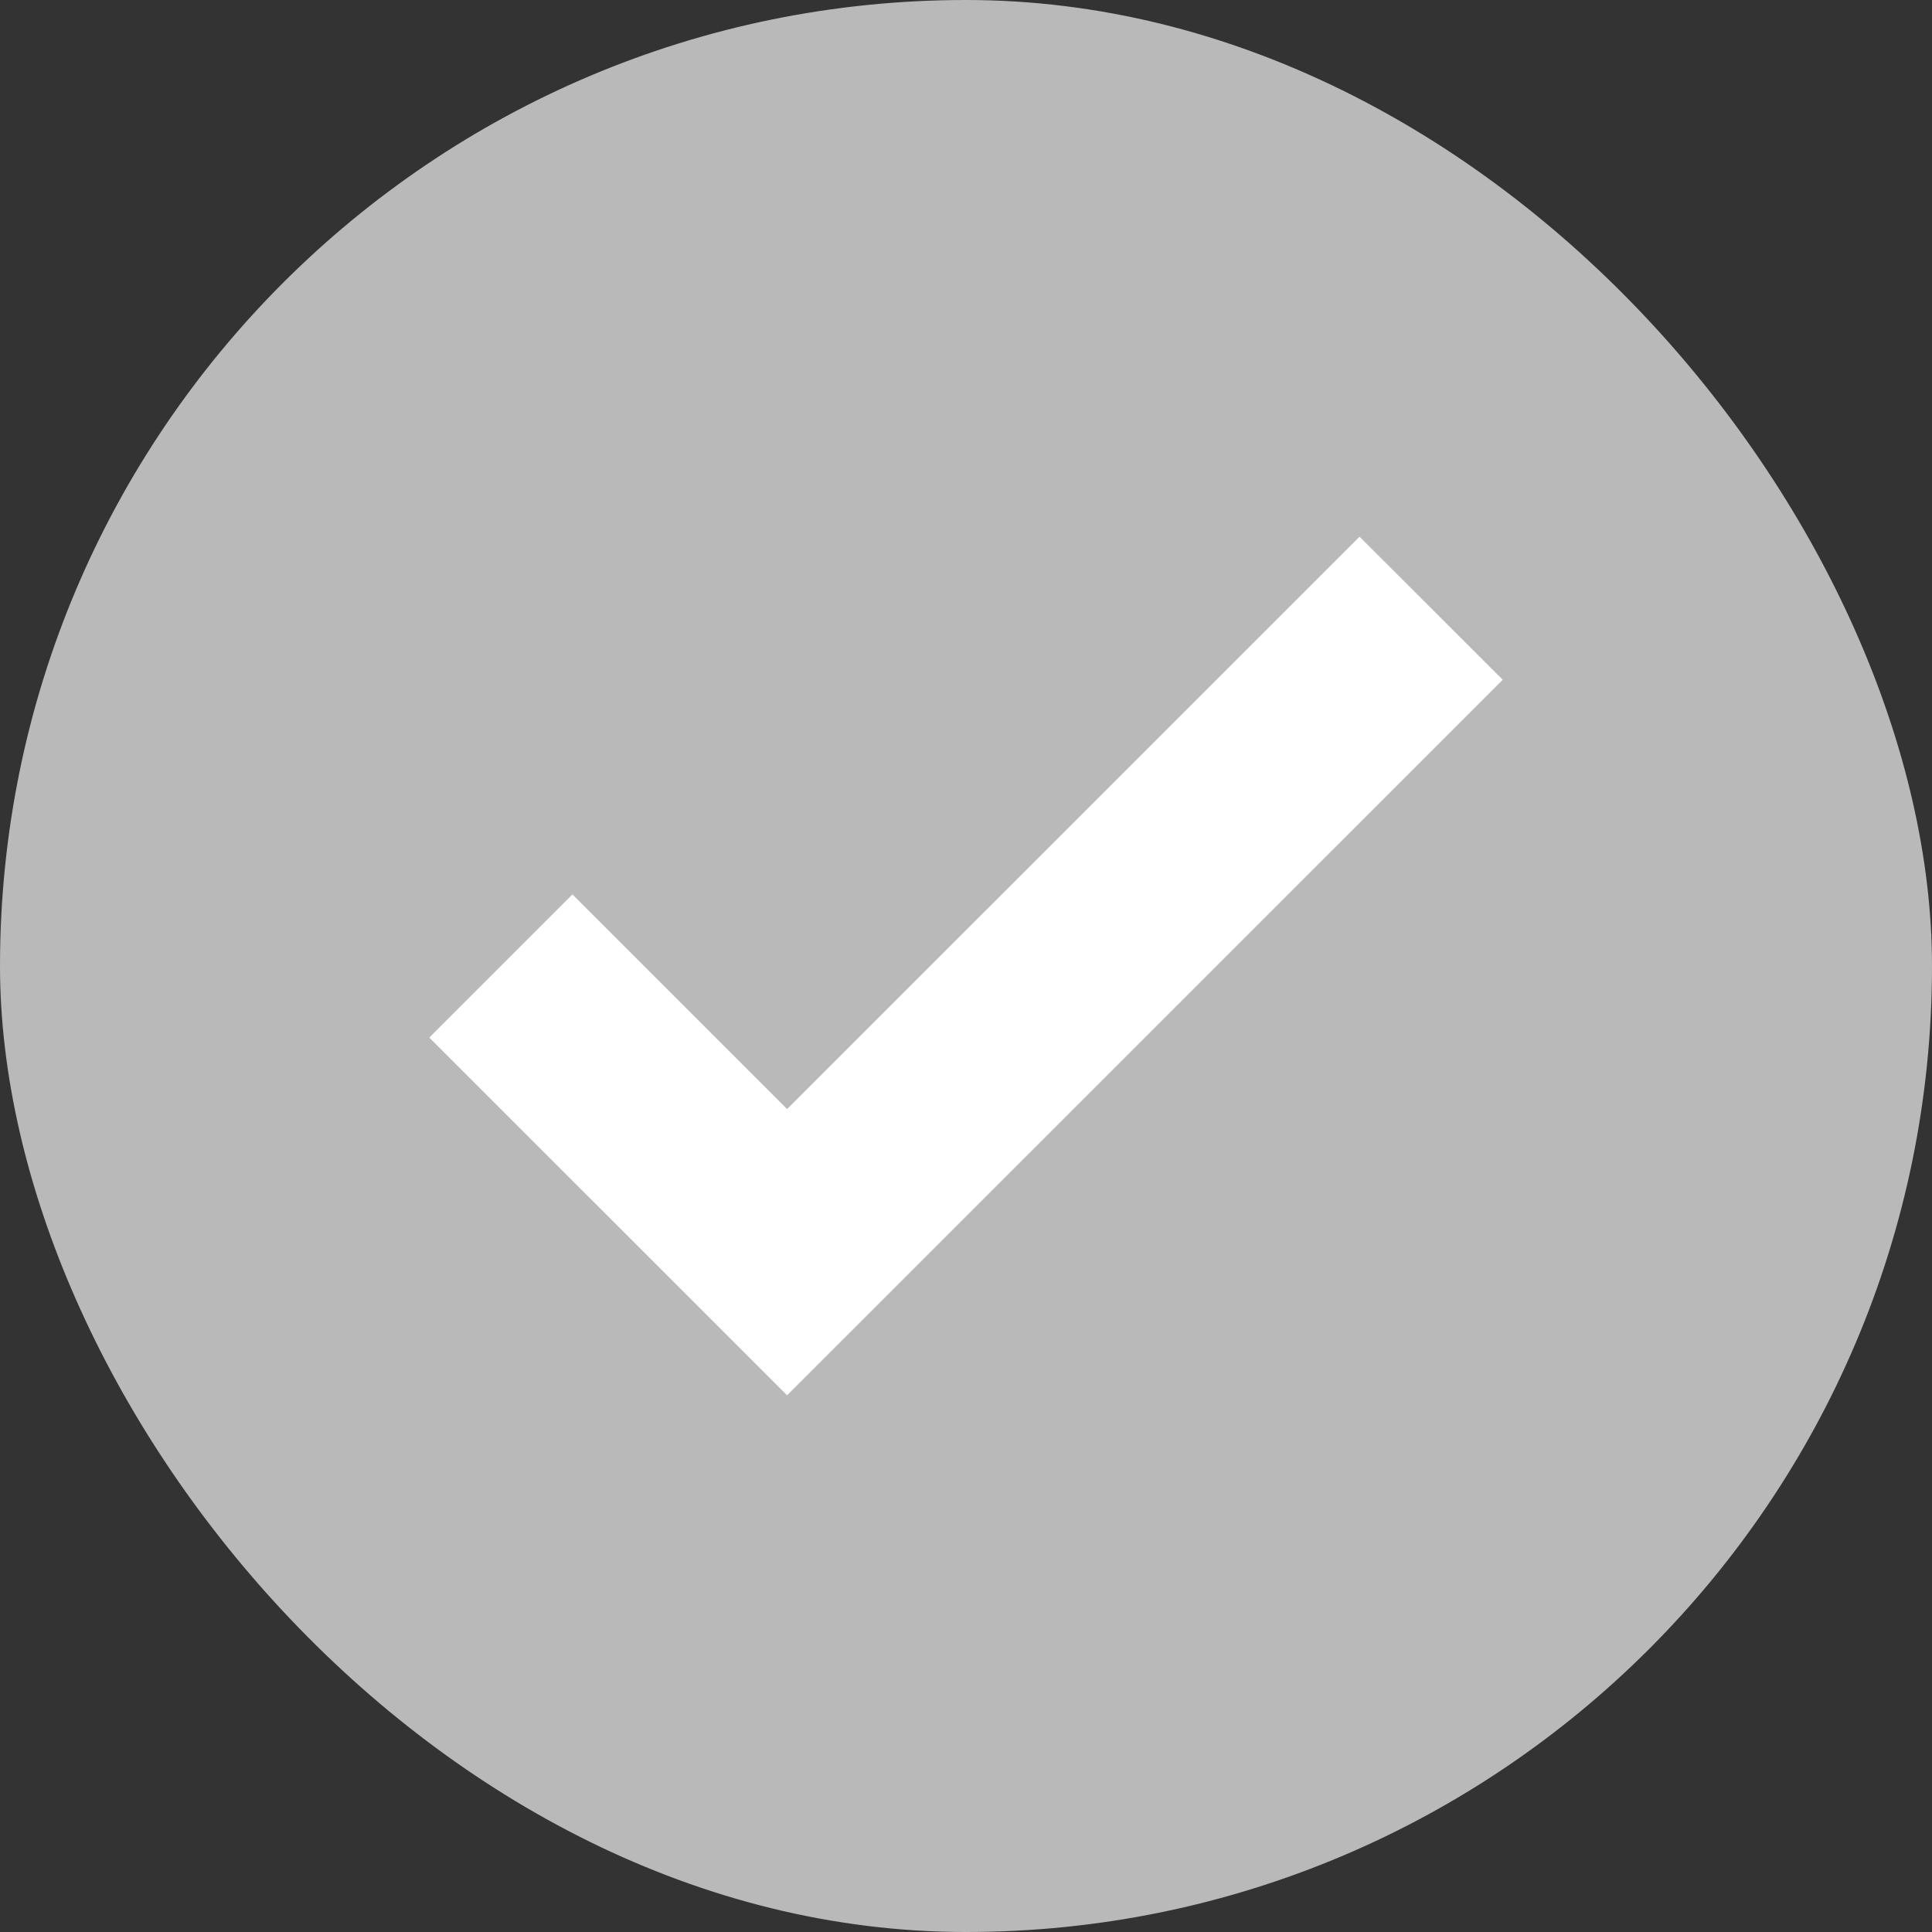 <?xml version="1.0" encoding="UTF-8"?>
<svg width="20px" height="20px" viewBox="0 0 20 20" version="1.1" xmlns="http://www.w3.org/2000/svg" xmlns:xlink="http://www.w3.org/1999/xlink">
    <rect x="0" y="0" width="20" height="20" fill="#333333" stroke="none"/>
    <!-- Generator: Sketch 46.2 (44496) - http://www.bohemiancoding.com/sketch -->
    <title>order_cancel_hover</title>
    <desc>Created with Sketch.</desc>
    <defs></defs>
    <g id="Symbols" stroke="none" stroke-width="1" fill="none" fill-rule="evenodd">
        <g id="order_cancel_hover">
            <g id="Group-Copy-2">
                <rect id="Rectangle-7-Copy-2" fill="#B9B9B9" x="0" y="0" width="20" height="20" rx="10"></rect>
                <polygon id="Rectangle-34" fill="#FFFFFF" points="8.148 14.444 4.444 10.741 5.926 9.259 8.148 11.481 14.074 5.556 15.556 7.037"></polygon>
            </g>
        </g>
    </g>
</svg>
